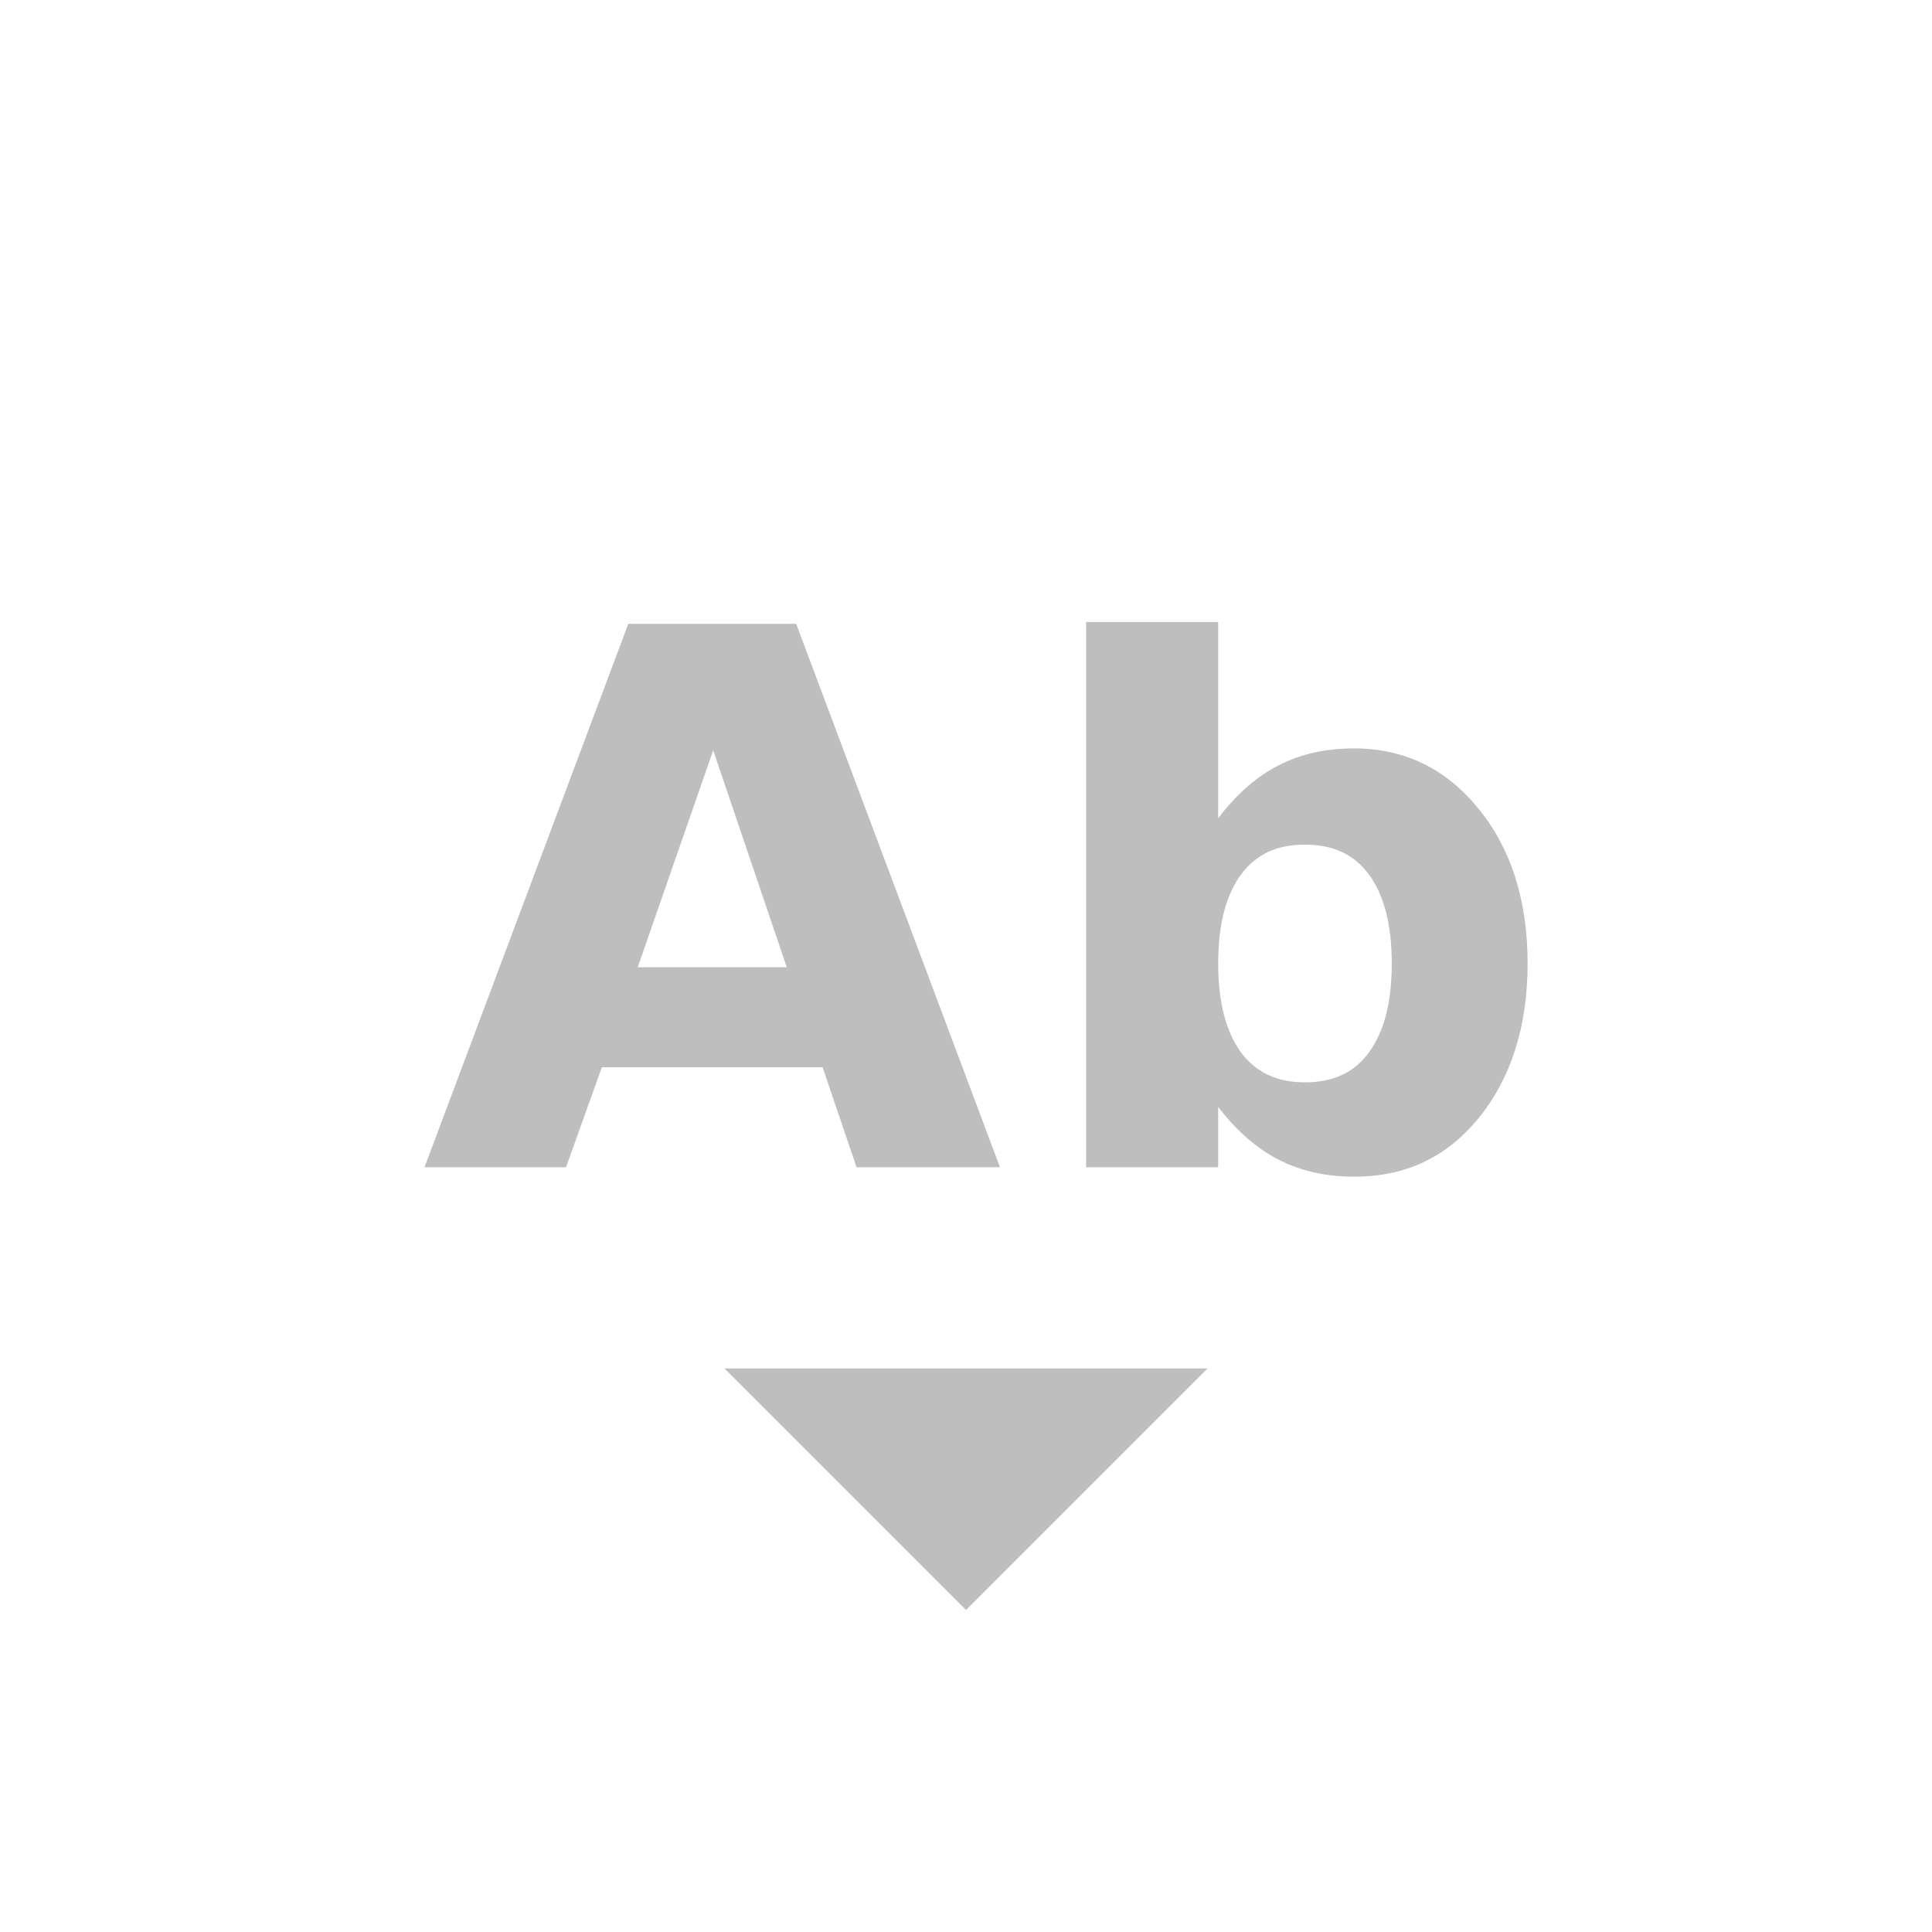 
<svg width="96" height="96" version="1.1" xmlns="http://www.w3.org/2000/svg">
	<path fill="#bebebe" d="m53.969 30.906v27.094h6.562v-3c0.901 1.181 1.905 2.058 3 2.625 1.095 0.554 2.327 0.844 3.75 0.844 2.519 0 4.57-0.929 6.188-2.907 1.618-1.989 2.437-4.565 2.437-7.687s-0.819-5.71-2.437-7.687c-1.618-1.99-3.669-3-6.188-3-1.423 0-2.655 0.277-3.75 0.843-1.095 0.555-2.099 1.444-3 2.625v-9.75h-6.562zm-22.75 0.094l-10.125 27h7.031l1.781-4.969h10.969l1.687 4.969h7.126l-10.126-27h-8.343zm4.219 6.281l3.656 10.781h-7.406l3.75-10.781zm29.406 4.688c1.399 0 2.457 0.487 3.187 1.5 0.742 1.012 1.125 2.477 1.125 4.406s-0.383 3.394-1.125 4.406c-0.73 1.013-1.788 1.5-3.187 1.5s-2.433-0.487-3.188-1.5c-0.742-1.024-1.125-2.489-1.125-4.406s0.383-3.394 1.125-4.406c0.755-1.025 1.789-1.5 3.188-1.5zm-28.844 26.031l12 12 12-12h-24z"/>
</svg>
